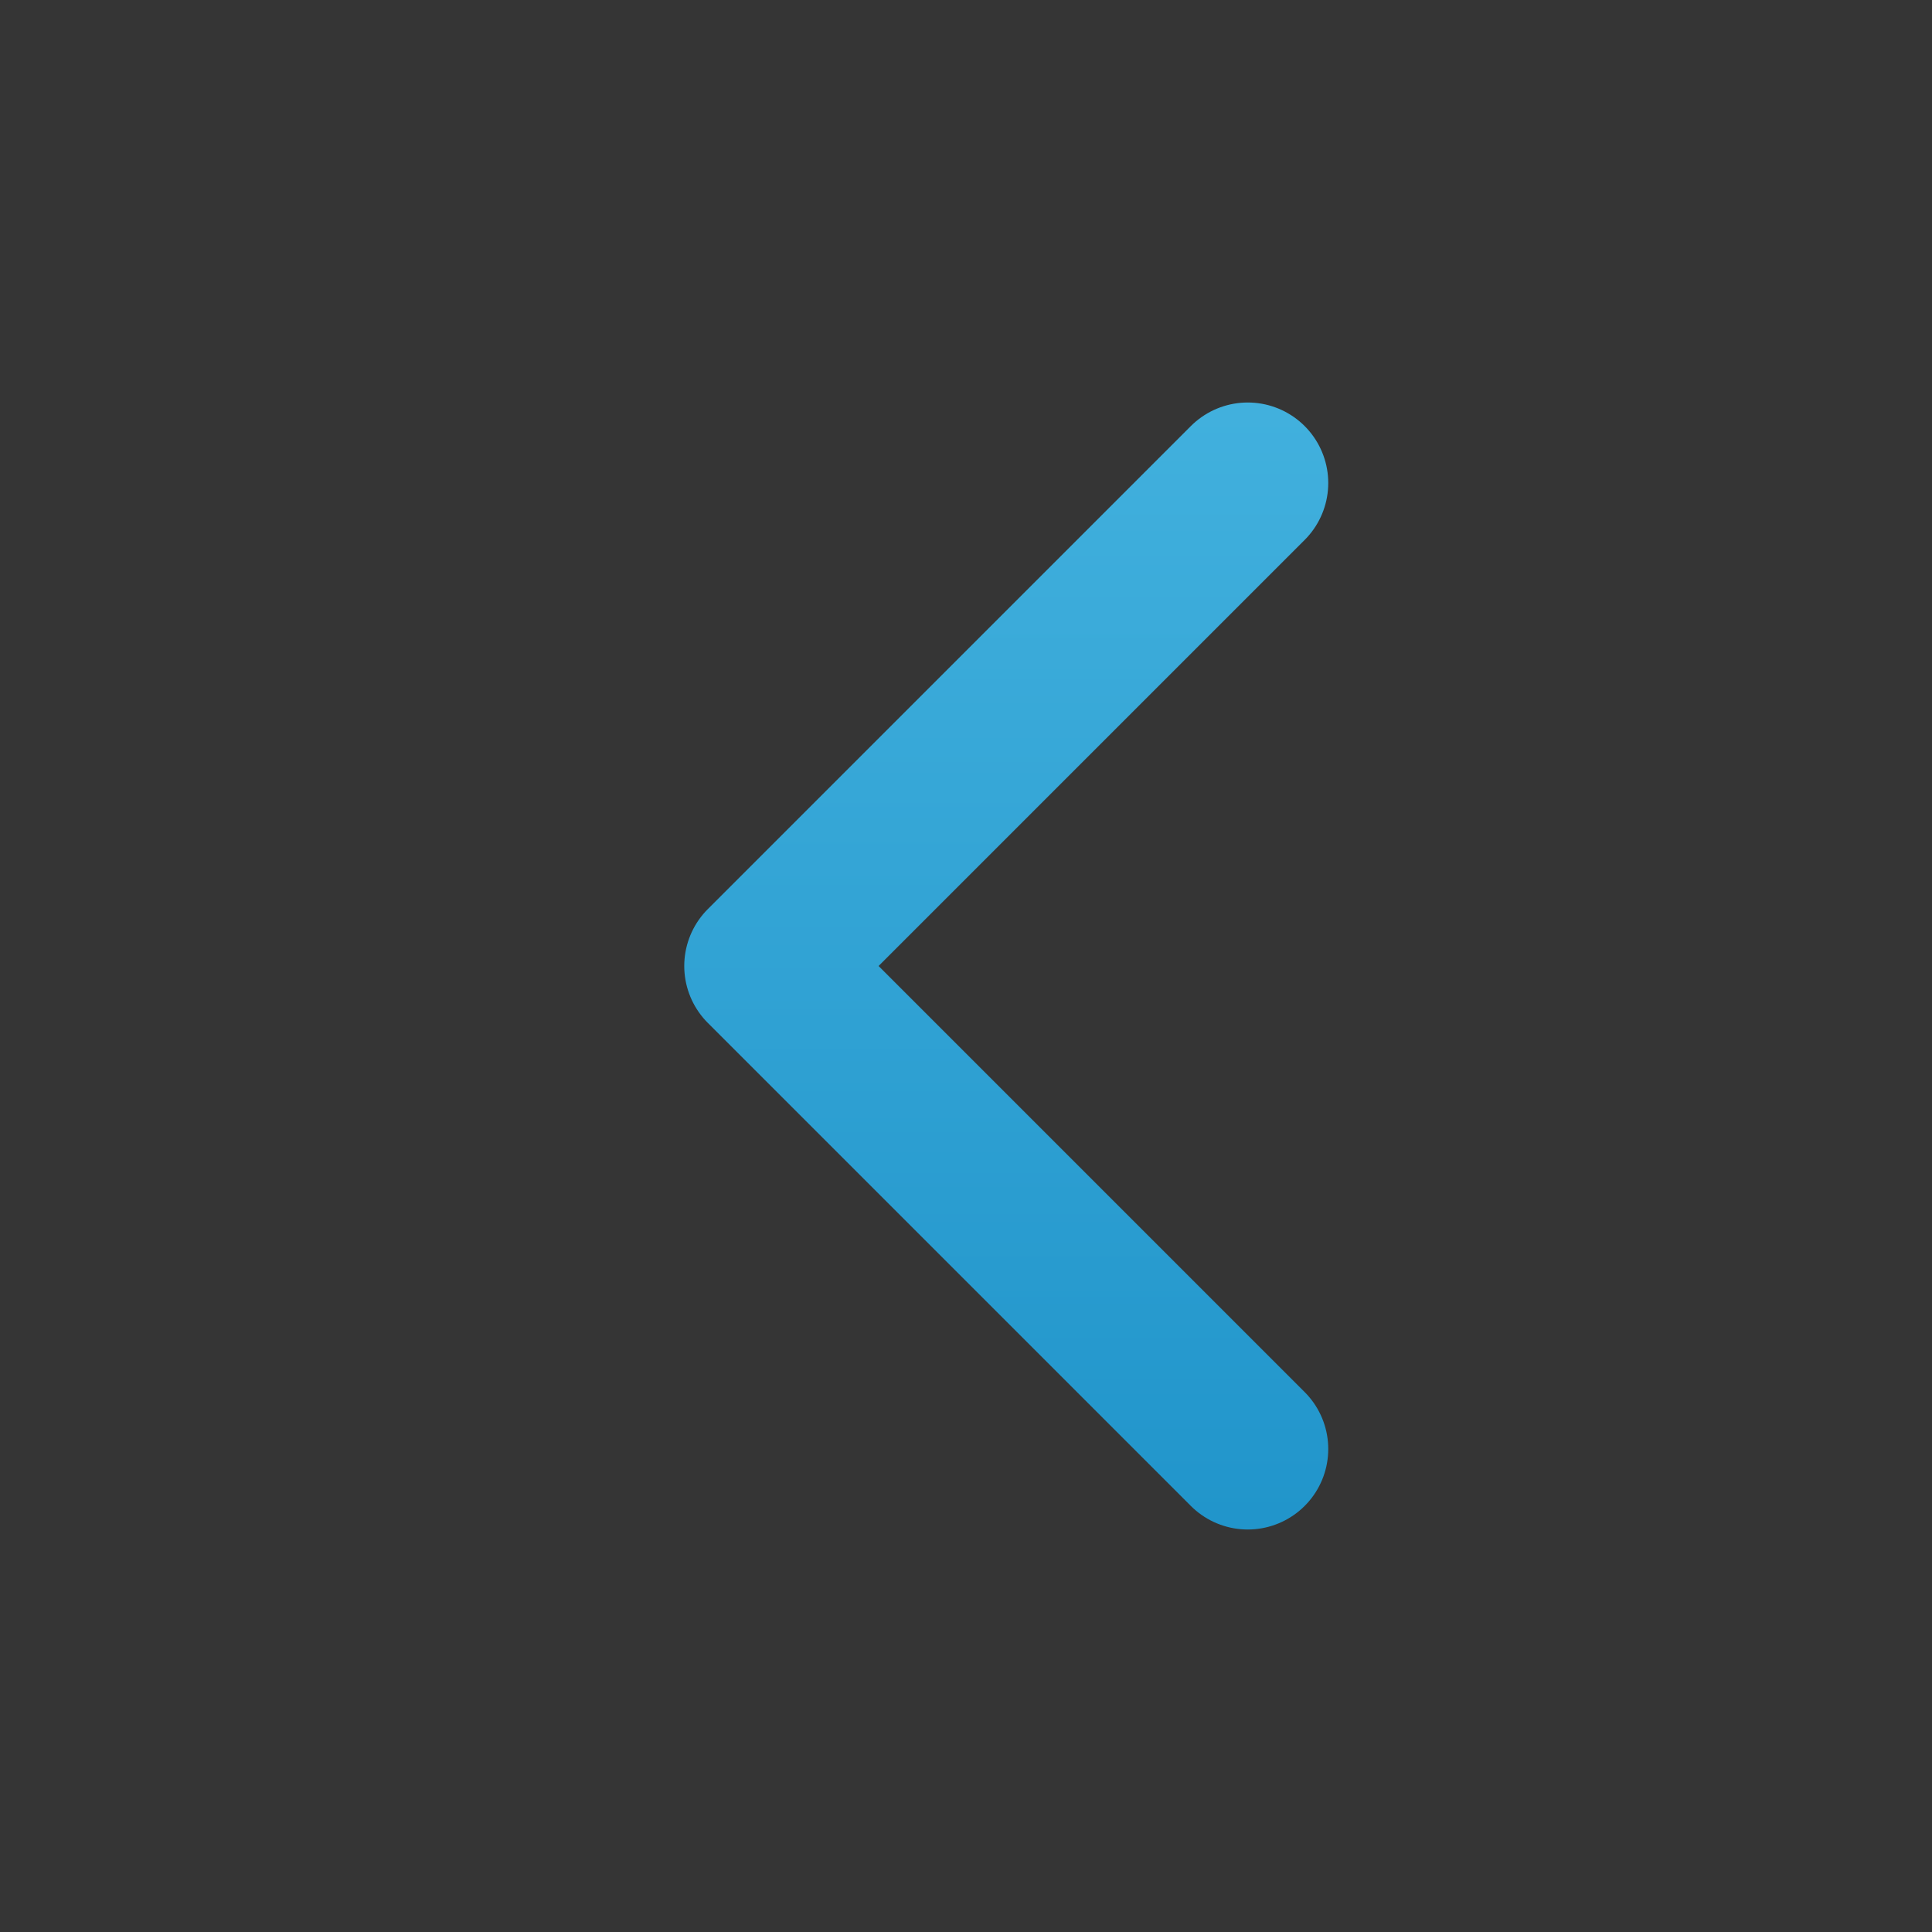 <?xml version="1.0" encoding="utf-8"?>
<!-- License: Apache. Made by bytedance: https://github.com/bytedance/IconPark -->
<svg width="38px" height="38px" viewBox="0 0 48 48" fill="none" xmlns="http://www.w3.org/2000/svg">
  <rect x="0" y="0" width="48" height="48" fill="#333333" stroke="none"/>
  <defs>
    <linearGradient id="linear-gradient" x1="0.5" y1="-0.745" x2="0.5" y2="2.128" gradientUnits="objectBoundingBox">
      <stop offset="0" stop-color="#54c0e8"/>
      <stop offset="1" stop-color="#037cba"/>
    </linearGradient>
  </defs>
<rect width="48" height="48" fill="white" fill-opacity="0.01"/>
<path d="M31 36L19 24L31 12" stroke="url(#linear-gradient)" stroke-width="4" stroke-linecap="round" stroke-linejoin="round" />
</svg>